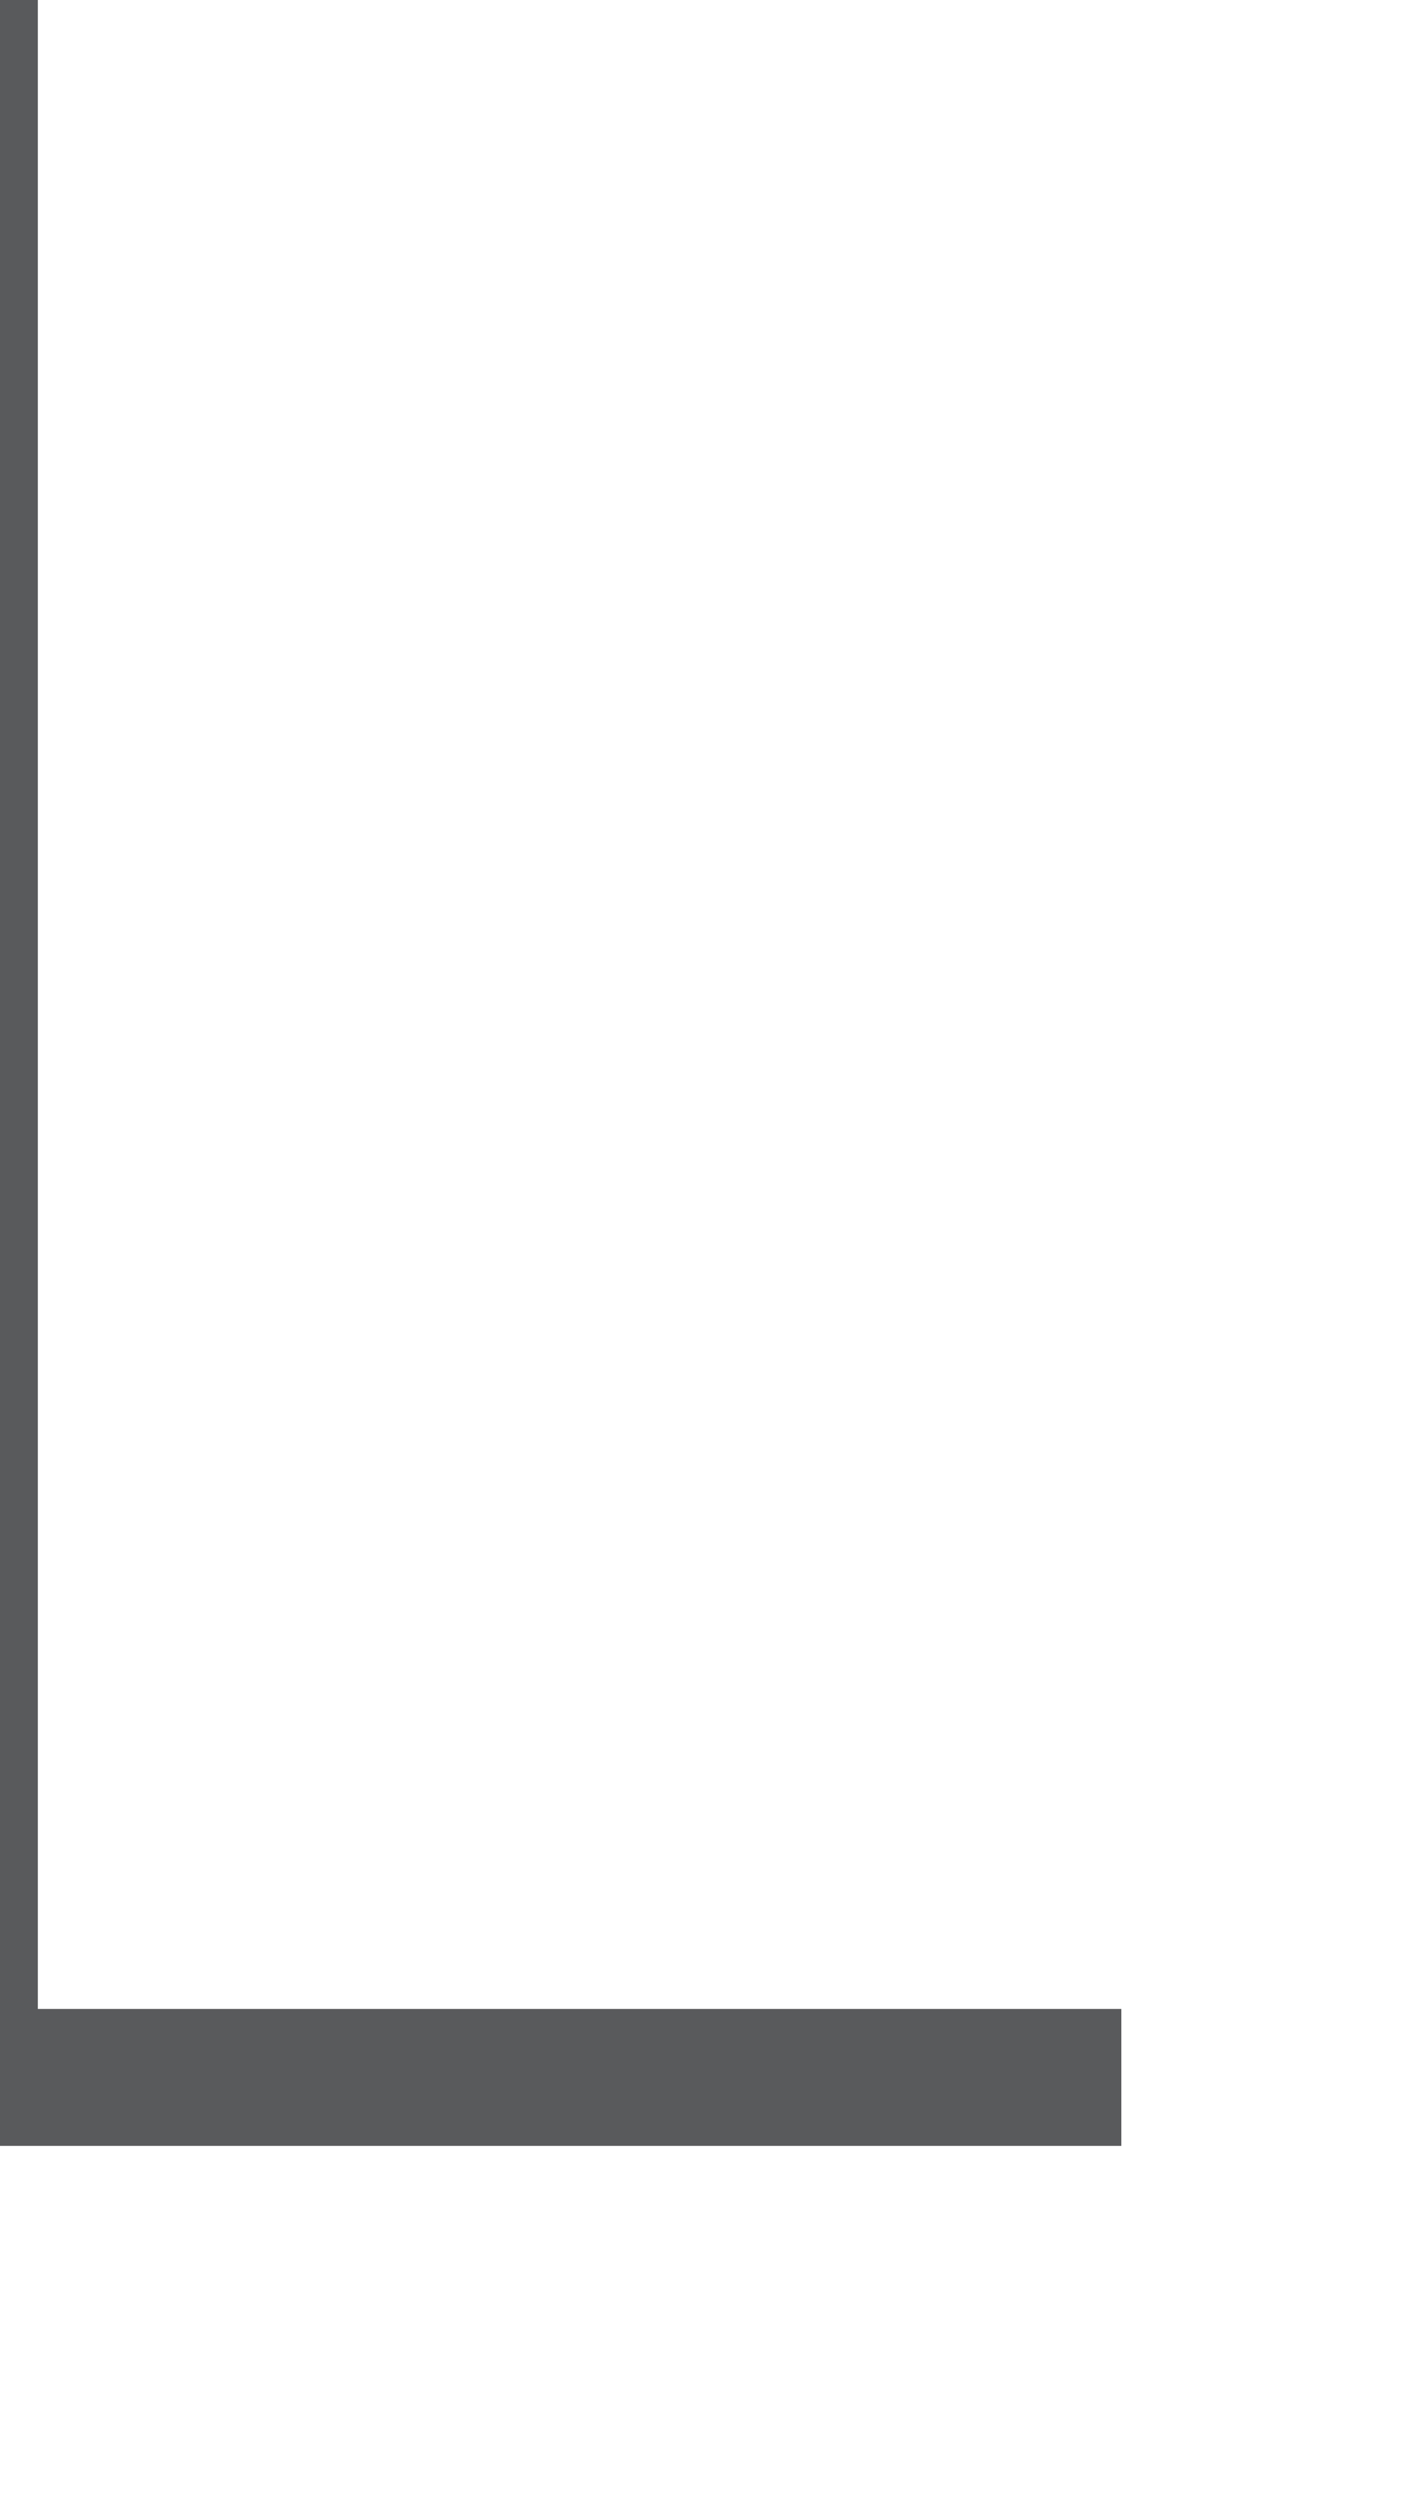 <svg width="8" height="14" viewBox="0 0 8 14" fill="none" xmlns="http://www.w3.org/2000/svg" xmlns:xlink="http://www.w3.org/1999/xlink">
<path d="M6.282,11.25L6.282,12.017L-0.717,12.017L-0.717,-0.397L0.212,-0.397L0.212,11.25L6.282,11.25Z" fill="#595A5C"/>
</svg>
